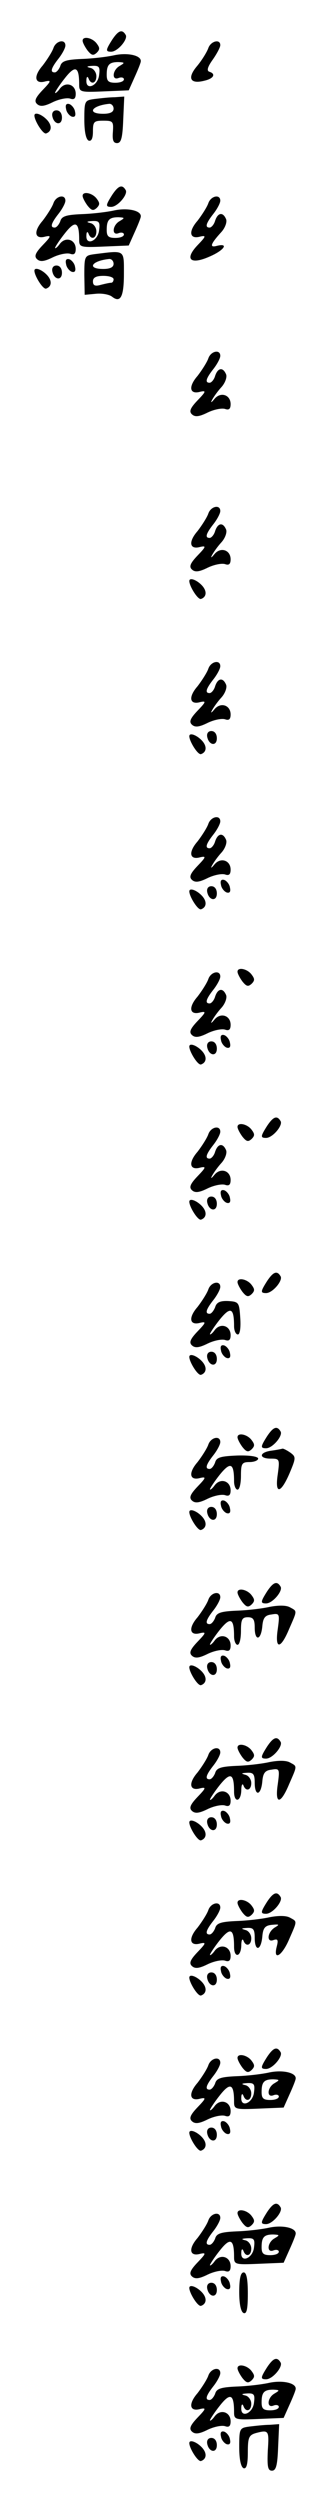 <?xml version="1.0" standalone="no"?>
<!DOCTYPE svg PUBLIC "-//W3C//DTD SVG 20010904//EN"
 "http://www.w3.org/TR/2001/REC-SVG-20010904/DTD/svg10.dtd">
<svg version="1.0" xmlns="http://www.w3.org/2000/svg"
 width="95pt" height="725pt" viewBox="0 0 95 725"
 preserveAspectRatio="xMidYMid meet">
<g transform="translate(0,725) scale(0.1,-0.1)"
fill="#000000" stroke="none">
<path d="M326 7135 c-19 -30 -20 -35 -3 -35 19 0 50 37 42 49 -10 17 -21 13
-39 -14z"/>
<path d="M240 7132 c0 -5 6 -17 14 -28 12 -15 17 -16 27 -7 10 10 9 15 -1 28
-13 16 -40 21 -40 7z"/>
<path d="M155 7110 c-4 -11 -18 -33 -31 -50 -28 -32 -23 -55 8 -46 18 4 16 0
-8 -25 -21 -22 -25 -32 -17 -40 9 -9 21 -8 47 5 19 9 41 13 50 10 11 -4 16 0
16 14 0 27 -29 37 -46 15 -7 -10 -14 -15 -14 -12 0 3 13 23 29 43 30 38 41 33
41 -19 0 -22 3 -23 72 -20 l72 3 17 38 c10 22 18 42 18 46 2 17 -37 26 -76 18
-22 -5 -65 -10 -96 -11 -45 -2 -58 -6 -62 -21 -4 -10 -11 -18 -16 -18 -14 0
-11 12 11 40 11 14 20 31 20 38 0 20 -28 14 -35 -8z m193 -51 c-22 -12 -24
-44 -3 -35 8 3 15 1 15 -4 0 -6 -11 -10 -25 -10 -20 0 -25 5 -25 23 0 29 7 37
34 37 19 -1 19 -2 4 -11z m-60 -26 c-3 -32 -39 -47 -37 -16 0 10 3 13 6 6 7
-20 23 -15 23 6 0 11 -8 22 -17 24 -13 3 -12 5 5 6 20 1 23 -3 20 -26z"/>
<path d="M605 7110 c-4 -11 -18 -34 -32 -51 -30 -35 -21 -54 21 -43 27 6 34
20 14 26 -8 3 -5 14 10 35 12 17 22 36 22 42 0 19 -28 12 -35 -9z"/>
<path d="M275 6963 c-29 -4 -30 -5 -30 -60 0 -36 5 -58 13 -61 8 -2 12 7 12
27 0 28 3 31 30 31 28 0 30 -2 28 -32 -2 -24 1 -33 12 -33 12 0 16 15 18 68
l3 67 -28 -2 c-15 0 -41 -3 -58 -5z m55 -28 c0 -10 -10 -15 -30 -15 -49 0 -34
24 18 29 6 0 12 -6 12 -14z"/>
<path d="M192 6934 c1 -9 9 -19 16 -22 9 -3 13 2 10 14 -1 9 -9 19 -16 22 -9
3 -13 -2 -10 -14z"/>
<path d="M152 6913 c5 -25 28 -28 28 -4 0 12 -6 21 -16 21 -9 0 -14 -7 -12
-17z"/>
<path d="M100 6915 c0 -15 25 -55 34 -52 17 6 18 24 1 41 -15 15 -35 22 -35
11z"/>
<path d="M326 6685 c-19 -30 -20 -35 -3 -35 19 0 50 37 42 49 -10 17 -21 13
-39 -14z"/>
<path d="M240 6682 c0 -5 6 -17 14 -28 12 -15 17 -16 27 -7 10 10 9 15 -1 28
-13 16 -40 21 -40 7z"/>
<path d="M155 6660 c-4 -11 -18 -33 -31 -50 -28 -32 -23 -55 8 -46 18 4 16 0
-8 -25 -21 -22 -25 -32 -17 -40 9 -9 21 -8 47 5 19 9 41 13 50 10 11 -4 16 0
16 14 0 27 -29 37 -46 15 -7 -10 -14 -15 -14 -12 0 3 13 23 29 43 30 38 41 33
41 -19 0 -22 3 -23 72 -20 l72 3 17 38 c10 22 18 42 18 46 2 17 -37 26 -76 18
-22 -5 -65 -10 -96 -11 -45 -2 -58 -6 -62 -21 -4 -10 -11 -18 -16 -18 -14 0
-11 12 11 40 11 14 20 31 20 38 0 20 -28 14 -35 -8z m193 -51 c-22 -12 -24
-44 -3 -35 8 3 15 1 15 -4 0 -6 -11 -10 -25 -10 -20 0 -25 5 -25 23 0 29 7 37
34 37 19 -1 19 -2 4 -11z m-60 -26 c-3 -32 -39 -47 -37 -16 0 10 3 13 6 6 7
-20 23 -15 23 6 0 11 -8 22 -17 24 -13 3 -12 5 5 6 20 1 23 -3 20 -26z"/>
<path d="M605 6660 c-4 -11 -18 -33 -31 -50 -28 -32 -23 -55 8 -46 18 4 16 0
-8 -25 -39 -41 -21 -58 35 -33 42 18 57 40 21 31 -22 -6 -19 5 13 40 11 12 17
29 14 37 -9 22 -24 20 -32 -4 -3 -11 -11 -20 -16 -20 -14 0 -11 12 11 40 11
14 20 31 20 38 0 20 -28 14 -35 -8z"/>
<path d="M275 6513 c-29 -4 -30 -5 -30 -61 l1 -57 32 3 c18 2 39 -2 47 -8 25
-20 35 -1 35 66 0 71 4 68 -85 57z m55 -28 c0 -10 -10 -15 -30 -15 -49 0 -34
24 18 29 6 0 12 -6 12 -14z m0 -45 c0 -5 -3 -10 -7 -10 -5 0 -18 -3 -30 -6
-17 -5 -23 -2 -23 10 0 11 9 16 30 16 17 0 30 -4 30 -10z"/>
<path d="M192 6484 c1 -9 9 -19 16 -22 9 -3 13 2 10 14 -1 9 -9 19 -16 22 -9
3 -13 -2 -10 -14z"/>
<path d="M152 6463 c5 -25 28 -28 28 -4 0 12 -6 21 -16 21 -9 0 -14 -7 -12
-17z"/>
<path d="M100 6465 c0 -15 25 -55 34 -52 17 6 18 24 1 41 -15 15 -35 22 -35
11z"/>
<path d="M605 6210 c-4 -11 -18 -33 -31 -50 -28 -32 -23 -55 8 -46 18 4 16 0
-8 -25 -21 -22 -25 -32 -17 -40 9 -9 21 -8 47 5 19 9 41 13 50 10 11 -4 16 0
16 14 0 27 -29 37 -47 15 -9 -11 -12 -12 -7 -3 4 8 16 25 27 37 11 12 17 29
14 37 -9 22 -24 20 -32 -4 -3 -11 -11 -20 -16 -20 -14 0 -11 12 11 40 11 14
20 31 20 38 0 20 -28 14 -35 -8z"/>
<path d="M605 5760 c-4 -11 -18 -33 -31 -50 -28 -32 -23 -55 8 -46 18 4 16 0
-8 -25 -21 -22 -25 -32 -17 -40 9 -9 21 -8 47 5 19 9 41 13 50 10 11 -4 16 0
16 14 0 27 -29 37 -47 15 -9 -11 -12 -12 -7 -3 4 8 16 25 27 37 11 12 17 29
14 37 -9 22 -24 20 -32 -4 -3 -11 -11 -20 -16 -20 -14 0 -11 12 11 40 11 14
20 31 20 38 0 20 -28 14 -35 -8z"/>
<path d="M550 5565 c0 -15 25 -55 34 -52 17 6 18 24 1 41 -15 15 -35 22 -35
11z"/>
<path d="M605 5310 c-4 -11 -18 -33 -31 -50 -28 -32 -23 -55 8 -46 18 4 16 0
-8 -25 -21 -22 -25 -32 -17 -40 9 -9 21 -8 47 5 19 9 41 13 50 10 11 -4 16 0
16 14 0 27 -29 37 -47 15 -9 -11 -12 -12 -7 -3 4 8 16 25 27 37 11 12 17 29
14 37 -9 22 -24 20 -32 -4 -3 -11 -11 -20 -16 -20 -14 0 -11 12 11 40 11 14
20 31 20 38 0 20 -28 14 -35 -8z"/>
<path d="M602 5113 c5 -25 28 -28 28 -4 0 12 -6 21 -16 21 -9 0 -14 -7 -12
-17z"/>
<path d="M550 5115 c0 -15 25 -55 34 -52 17 6 18 24 1 41 -15 15 -35 22 -35
11z"/>
<path d="M605 4860 c-4 -11 -18 -33 -31 -50 -28 -32 -23 -55 8 -46 18 4 16 0
-8 -25 -21 -22 -25 -32 -17 -40 9 -9 21 -8 47 5 19 9 41 13 50 10 11 -4 16 0
16 14 0 27 -29 37 -47 15 -9 -11 -12 -12 -7 -3 4 8 16 25 27 37 11 12 17 29
14 37 -9 22 -24 20 -32 -4 -3 -11 -11 -20 -16 -20 -14 0 -11 12 11 40 11 14
20 31 20 38 0 20 -28 14 -35 -8z"/>
<path d="M642 4684 c1 -9 9 -19 16 -22 9 -3 13 2 10 14 -1 9 -9 19 -16 22 -9
3 -13 -2 -10 -14z"/>
<path d="M602 4663 c5 -25 28 -28 28 -4 0 12 -6 21 -16 21 -9 0 -14 -7 -12
-17z"/>
<path d="M550 4665 c0 -15 25 -55 34 -52 17 6 18 24 1 41 -15 15 -35 22 -35
11z"/>
<path d="M690 4432 c0 -5 6 -17 14 -28 12 -15 17 -16 27 -7 10 10 9 15 -1 28
-13 16 -40 21 -40 7z"/>
<path d="M605 4410 c-4 -11 -18 -33 -31 -50 -28 -32 -23 -55 8 -46 18 4 16 0
-8 -25 -21 -22 -25 -32 -17 -40 9 -9 21 -8 47 5 19 9 41 13 50 10 11 -4 16 0
16 14 0 27 -29 37 -47 15 -9 -11 -12 -12 -7 -3 4 8 16 25 27 37 11 12 17 29
14 37 -9 22 -24 20 -32 -4 -3 -11 -11 -20 -16 -20 -14 0 -11 12 11 40 11 14
20 31 20 38 0 20 -28 14 -35 -8z"/>
<path d="M642 4234 c1 -9 9 -19 16 -22 9 -3 13 2 10 14 -1 9 -9 19 -16 22 -9
3 -13 -2 -10 -14z"/>
<path d="M602 4213 c5 -25 28 -28 28 -4 0 12 -6 21 -16 21 -9 0 -14 -7 -12
-17z"/>
<path d="M550 4215 c0 -15 25 -55 34 -52 17 6 18 24 1 41 -15 15 -35 22 -35
11z"/>
<path d="M776 3985 c-19 -30 -20 -35 -3 -35 19 0 50 37 42 49 -10 17 -21 13
-39 -14z"/>
<path d="M690 3982 c0 -5 6 -17 14 -28 12 -15 17 -16 27 -7 10 10 9 15 -1 28
-13 16 -40 21 -40 7z"/>
<path d="M605 3960 c-4 -11 -18 -33 -31 -50 -28 -32 -23 -55 8 -46 18 4 16 0
-8 -25 -21 -22 -25 -32 -17 -40 9 -9 21 -8 47 5 19 9 41 13 50 10 11 -4 16 0
16 14 0 27 -29 37 -47 15 -9 -11 -12 -12 -7 -3 4 8 16 25 27 37 11 12 17 29
14 37 -9 22 -24 20 -32 -4 -3 -11 -11 -20 -16 -20 -14 0 -11 12 11 40 11 14
20 31 20 38 0 20 -28 14 -35 -8z"/>
<path d="M642 3784 c1 -9 9 -19 16 -22 9 -3 13 2 10 14 -1 9 -9 19 -16 22 -9
3 -13 -2 -10 -14z"/>
<path d="M602 3763 c5 -25 28 -28 28 -4 0 12 -6 21 -16 21 -9 0 -14 -7 -12
-17z"/>
<path d="M550 3765 c0 -15 25 -55 34 -52 17 6 18 24 1 41 -15 15 -35 22 -35
11z"/>
<path d="M776 3535 c-19 -30 -20 -35 -3 -35 19 0 50 37 42 49 -10 17 -21 13
-39 -14z"/>
<path d="M690 3532 c0 -5 6 -17 14 -28 12 -15 17 -16 27 -7 10 10 9 15 -1 28
-13 16 -40 21 -40 7z"/>
<path d="M605 3510 c-4 -11 -18 -33 -31 -50 -28 -32 -23 -55 8 -46 18 4 16 0
-8 -25 -21 -22 -25 -32 -17 -40 9 -9 21 -8 47 5 19 9 41 13 50 10 11 -4 16 0
16 14 0 27 -29 37 -46 15 -7 -10 -14 -15 -14 -12 0 3 13 23 29 43 31 38 41 33
41 -20 0 -13 5 -24 11 -24 6 0 9 19 7 48 -3 45 -4 47 -35 49 -24 1 -34 -4 -38
-18 -4 -10 -11 -19 -16 -19 -14 0 -11 12 11 40 11 14 20 31 20 38 0 20 -28 14
-35 -8z"/>
<path d="M642 3334 c1 -9 9 -19 16 -22 9 -3 13 2 10 14 -1 9 -9 19 -16 22 -9
3 -13 -2 -10 -14z"/>
<path d="M602 3313 c5 -25 28 -28 28 -4 0 12 -6 21 -16 21 -9 0 -14 -7 -12
-17z"/>
<path d="M550 3315 c0 -15 25 -55 34 -52 17 6 18 24 1 41 -15 15 -35 22 -35
11z"/>
<path d="M776 3085 c-19 -30 -20 -35 -3 -35 19 0 50 37 42 49 -10 17 -21 13
-39 -14z"/>
<path d="M690 3082 c0 -5 6 -17 14 -28 12 -15 17 -16 27 -7 10 10 9 15 -1 28
-13 16 -40 21 -40 7z"/>
<path d="M605 3060 c-4 -11 -18 -33 -31 -50 -28 -32 -23 -55 8 -46 18 4 16 0
-8 -25 -21 -22 -25 -32 -17 -40 9 -9 21 -8 47 5 19 9 41 13 50 10 11 -4 16 0
16 14 0 27 -29 37 -46 15 -7 -10 -14 -15 -14 -12 0 3 13 23 29 43 31 38 41 33
41 -20 0 -13 5 -24 10 -24 6 0 10 18 10 40 0 36 3 40 25 40 14 0 25 5 25 10 0
6 -24 10 -60 9 -48 -2 -61 -5 -65 -20 -4 -11 -11 -19 -16 -19 -14 0 -11 12 11
40 11 14 20 31 20 38 0 20 -28 14 -35 -8z"/>
<path d="M788 3043 c-36 -5 -36 -23 -2 -23 26 0 27 -1 21 -45 -9 -59 8 -58 34
2 19 45 19 48 3 60 -10 7 -20 12 -23 12 -3 -1 -18 -4 -33 -6z"/>
<path d="M642 2884 c1 -9 9 -19 16 -22 9 -3 13 2 10 14 -1 9 -9 19 -16 22 -9
3 -13 -2 -10 -14z"/>
<path d="M602 2863 c5 -25 28 -28 28 -4 0 12 -6 21 -16 21 -9 0 -14 -7 -12
-17z"/>
<path d="M550 2865 c0 -15 25 -55 34 -52 17 6 18 24 1 41 -15 15 -35 22 -35
11z"/>
<path d="M776 2635 c-19 -30 -20 -35 -3 -35 19 0 50 37 42 49 -10 17 -21 13
-39 -14z"/>
<path d="M690 2632 c0 -5 6 -17 14 -28 12 -15 17 -16 27 -7 10 10 9 15 -1 28
-13 16 -40 21 -40 7z"/>
<path d="M605 2610 c-4 -11 -18 -33 -31 -50 -28 -32 -23 -55 8 -46 18 4 16 0
-8 -25 -21 -22 -25 -32 -17 -40 9 -9 21 -8 47 5 19 9 41 13 50 10 11 -4 16 0
16 14 0 27 -29 37 -46 15 -7 -10 -14 -15 -14 -12 0 3 13 23 29 43 31 38 41 33
41 -20 0 -13 5 -24 10 -24 6 0 10 18 10 40 0 33 3 40 20 40 16 0 20 -7 20 -30
0 -40 18 -38 22 3 2 25 8 33 27 35 23 4 24 2 18 -42 -9 -60 8 -60 33 0 24 55
24 51 2 63 -11 6 -33 6 -59 1 -22 -5 -65 -10 -96 -11 -45 -2 -58 -6 -62 -21
-4 -10 -11 -18 -16 -18 -14 0 -11 12 11 40 11 14 20 31 20 38 0 20 -28 14 -35
-8z"/>
<path d="M642 2434 c1 -9 9 -19 16 -22 9 -3 13 2 10 14 -1 9 -9 19 -16 22 -9
3 -13 -2 -10 -14z"/>
<path d="M602 2413 c5 -25 28 -28 28 -4 0 12 -6 21 -16 21 -9 0 -14 -7 -12
-17z"/>
<path d="M550 2415 c0 -15 25 -55 34 -52 17 6 18 24 1 41 -15 15 -35 22 -35
11z"/>
<path d="M776 2185 c-19 -30 -20 -35 -3 -35 19 0 50 37 42 49 -10 17 -21 13
-39 -14z"/>
<path d="M690 2182 c0 -5 6 -17 14 -28 12 -15 17 -16 27 -7 10 10 9 15 -1 28
-13 16 -40 21 -40 7z"/>
<path d="M605 2160 c-4 -11 -18 -33 -31 -50 -28 -32 -23 -55 8 -46 18 4 16 0
-8 -25 -21 -22 -25 -32 -17 -40 9 -9 21 -8 47 5 19 9 41 13 50 10 11 -4 16 0
16 14 0 27 -29 37 -46 15 -7 -10 -14 -15 -14 -12 0 3 13 23 29 43 31 38 41 33
41 -20 0 -33 20 -30 21 4 0 15 3 21 6 15 7 -20 23 -15 23 6 0 11 -8 22 -17 24
-14 4 -12 5 5 6 18 1 22 -4 22 -29 0 -40 18 -38 22 3 2 25 8 33 27 35 23 4 24
2 18 -42 -9 -60 8 -60 33 0 24 55 24 51 2 63 -11 6 -33 6 -59 1 -22 -5 -65
-10 -96 -11 -45 -2 -58 -6 -62 -21 -4 -10 -11 -18 -16 -18 -14 0 -11 12 11 40
11 14 20 31 20 38 0 20 -28 14 -35 -8z"/>
<path d="M642 1984 c1 -9 9 -19 16 -22 9 -3 13 2 10 14 -1 9 -9 19 -16 22 -9
3 -13 -2 -10 -14z"/>
<path d="M602 1963 c5 -25 28 -28 28 -4 0 12 -6 21 -16 21 -9 0 -14 -7 -12
-17z"/>
<path d="M550 1965 c0 -15 25 -55 34 -52 17 6 18 24 1 41 -15 15 -35 22 -35
11z"/>
<path d="M776 1735 c-19 -30 -20 -35 -3 -35 19 0 50 37 42 49 -10 17 -21 13
-39 -14z"/>
<path d="M690 1732 c0 -5 6 -17 14 -28 12 -15 17 -16 27 -7 10 10 9 15 -1 28
-13 16 -40 21 -40 7z"/>
<path d="M605 1710 c-4 -11 -18 -33 -31 -50 -28 -32 -23 -55 8 -46 18 4 16 0
-8 -25 -21 -22 -25 -32 -17 -40 9 -9 21 -8 47 5 19 9 41 13 50 10 11 -4 16 0
16 14 0 27 -29 37 -46 15 -7 -10 -14 -15 -14 -12 0 3 13 23 29 43 31 38 41 33
41 -20 0 -33 20 -30 21 4 0 15 3 21 6 15 7 -20 23 -15 23 6 0 11 -8 22 -17 24
-14 4 -12 5 5 6 18 1 22 -4 22 -29 0 -40 18 -38 22 3 2 26 8 33 28 35 22 2 23
1 8 -8 -22 -14 -24 -45 -3 -36 12 4 14 0 9 -19 -11 -43 15 -28 36 21 24 55 24
51 2 63 -11 6 -33 6 -59 1 -22 -5 -65 -10 -96 -11 -45 -2 -58 -6 -62 -21 -4
-10 -11 -18 -16 -18 -14 0 -11 12 11 40 11 14 20 31 20 38 0 20 -28 14 -35 -8z"/>
<path d="M642 1534 c1 -9 9 -19 16 -22 9 -3 13 2 10 14 -1 9 -9 19 -16 22 -9
3 -13 -2 -10 -14z"/>
<path d="M602 1513 c5 -25 28 -28 28 -4 0 12 -6 21 -16 21 -9 0 -14 -7 -12
-17z"/>
<path d="M550 1515 c0 -15 25 -55 34 -52 17 6 18 24 1 41 -15 15 -35 22 -35
11z"/>
<path d="M776 1285 c-19 -30 -20 -35 -3 -35 19 0 50 37 42 49 -10 17 -21 13
-39 -14z"/>
<path d="M690 1282 c0 -5 6 -17 14 -28 12 -15 17 -16 27 -7 10 10 9 15 -1 28
-13 16 -40 21 -40 7z"/>
<path d="M605 1260 c-4 -11 -18 -33 -31 -50 -28 -32 -23 -55 8 -46 18 4 16 0
-8 -25 -21 -22 -25 -32 -17 -40 9 -9 21 -8 47 5 19 9 41 13 50 10 11 -4 16 0
16 14 0 27 -29 37 -46 15 -7 -10 -14 -15 -14 -12 0 3 13 23 29 43 30 38 41 33
41 -19 0 -22 3 -23 72 -20 l72 3 17 38 c10 22 18 42 18 46 2 17 -37 26 -76 18
-22 -5 -65 -10 -96 -11 -45 -2 -58 -6 -62 -21 -4 -10 -11 -18 -16 -18 -14 0
-11 12 11 40 11 14 20 31 20 38 0 20 -28 14 -35 -8z m193 -51 c-22 -12 -24
-44 -3 -35 8 3 15 1 15 -4 0 -6 -11 -10 -25 -10 -20 0 -25 5 -25 23 0 29 7 37
34 37 19 -1 19 -2 4 -11z m-60 -26 c-3 -32 -39 -47 -37 -16 0 10 3 13 6 6 7
-20 23 -15 23 6 0 11 -8 22 -17 24 -13 3 -12 5 5 6 20 1 23 -3 20 -26z"/>
<path d="M642 1084 c1 -9 9 -19 16 -22 9 -3 13 2 10 14 -1 9 -9 19 -16 22 -9
3 -13 -2 -10 -14z"/>
<path d="M602 1063 c5 -25 28 -28 28 -4 0 12 -6 21 -16 21 -9 0 -14 -7 -12
-17z"/>
<path d="M550 1065 c0 -15 25 -55 34 -52 17 6 18 24 1 41 -15 15 -35 22 -35
11z"/>
<path d="M776 835 c-19 -30 -20 -35 -3 -35 19 0 50 37 42 49 -10 17 -21 13
-39 -14z"/>
<path d="M690 832 c0 -5 6 -17 14 -28 12 -15 17 -16 27 -7 10 10 9 15 -1 28
-13 16 -40 21 -40 7z"/>
<path d="M605 810 c-4 -11 -18 -33 -31 -50 -28 -32 -23 -55 8 -46 18 4 16 0
-8 -25 -21 -22 -25 -32 -17 -40 9 -9 21 -8 47 5 19 9 41 13 50 10 11 -4 16 0
16 14 0 27 -29 37 -46 15 -7 -10 -14 -15 -14 -12 0 3 13 23 29 43 30 38 41 33
41 -19 0 -22 3 -23 72 -20 l72 3 17 38 c10 22 18 42 18 46 2 17 -37 26 -76 18
-22 -5 -65 -10 -96 -11 -45 -2 -58 -6 -62 -21 -4 -10 -11 -18 -16 -18 -14 0
-11 12 11 40 11 14 20 31 20 38 0 20 -28 14 -35 -8z m193 -51 c-22 -12 -24
-44 -3 -35 8 3 15 1 15 -4 0 -6 -11 -10 -25 -10 -20 0 -25 5 -25 23 0 29 7 37
34 37 19 -1 19 -2 4 -11z m-60 -26 c-3 -32 -39 -47 -37 -16 0 10 3 13 6 6 7
-20 23 -15 23 6 0 11 -8 22 -17 24 -13 3 -12 5 5 6 20 1 23 -3 20 -26z"/>
<path d="M695 603 c0 -36 5 -58 13 -61 9 -3 12 13 12 57 0 42 -4 61 -12 61 -9
0 -13 -18 -13 -57z"/>
<path d="M642 634 c1 -9 9 -19 16 -22 9 -3 13 2 10 14 -1 9 -9 19 -16 22 -9 3
-13 -2 -10 -14z"/>
<path d="M602 613 c5 -25 28 -28 28 -4 0 12 -6 21 -16 21 -9 0 -14 -7 -12 -17z"/>
<path d="M550 615 c0 -15 25 -55 34 -52 17 6 18 24 1 41 -15 15 -35 22 -35 11z"/>
<path d="M776 385 c-19 -30 -20 -35 -3 -35 19 0 50 37 42 49 -10 17 -21 13
-39 -14z"/>
<path d="M690 382 c0 -5 6 -17 14 -28 12 -15 17 -16 27 -7 10 10 9 15 -1 28
-13 16 -40 21 -40 7z"/>
<path d="M605 360 c-4 -11 -18 -33 -31 -50 -28 -32 -23 -55 8 -46 18 4 16 0
-8 -25 -21 -22 -25 -32 -17 -40 9 -9 21 -8 47 5 19 9 41 13 50 10 11 -4 16 0
16 14 0 27 -29 37 -46 15 -7 -10 -14 -15 -14 -12 0 3 13 23 29 43 30 38 41 33
41 -19 0 -22 3 -23 72 -20 l72 3 17 38 c10 22 18 42 18 46 2 17 -37 26 -76 18
-22 -5 -65 -10 -96 -11 -45 -2 -58 -6 -62 -21 -4 -10 -11 -18 -16 -18 -14 0
-11 12 11 40 11 14 20 31 20 38 0 20 -28 14 -35 -8z m193 -51 c-22 -12 -24
-44 -3 -35 8 3 15 1 15 -4 0 -6 -11 -10 -25 -10 -20 0 -25 5 -25 23 0 29 7 37
34 37 19 -1 19 -2 4 -11z m-60 -26 c-3 -32 -39 -47 -37 -16 0 10 3 13 6 6 7
-20 23 -15 23 6 0 11 -8 22 -17 24 -13 3 -12 5 5 6 20 1 23 -3 20 -26z"/>
<path d="M725 213 c-29 -4 -30 -5 -30 -60 0 -36 5 -58 13 -61 8 -2 12 11 12
46 0 43 3 50 23 56 38 10 39 8 35 -51 -2 -46 0 -58 12 -58 12 0 16 15 18 68
l3 67 -28 -2 c-15 0 -41 -3 -58 -5z"/>
<path d="M642 184 c1 -9 9 -19 16 -22 9 -3 13 2 10 14 -1 9 -9 19 -16 22 -9 3
-13 -2 -10 -14z"/>
<path d="M602 163 c5 -25 28 -28 28 -4 0 12 -6 21 -16 21 -9 0 -14 -7 -12 -17z"/>
<path d="M550 165 c0 -15 25 -55 34 -52 17 6 18 24 1 41 -15 15 -35 22 -35 11z"/>
</g>
</svg>
